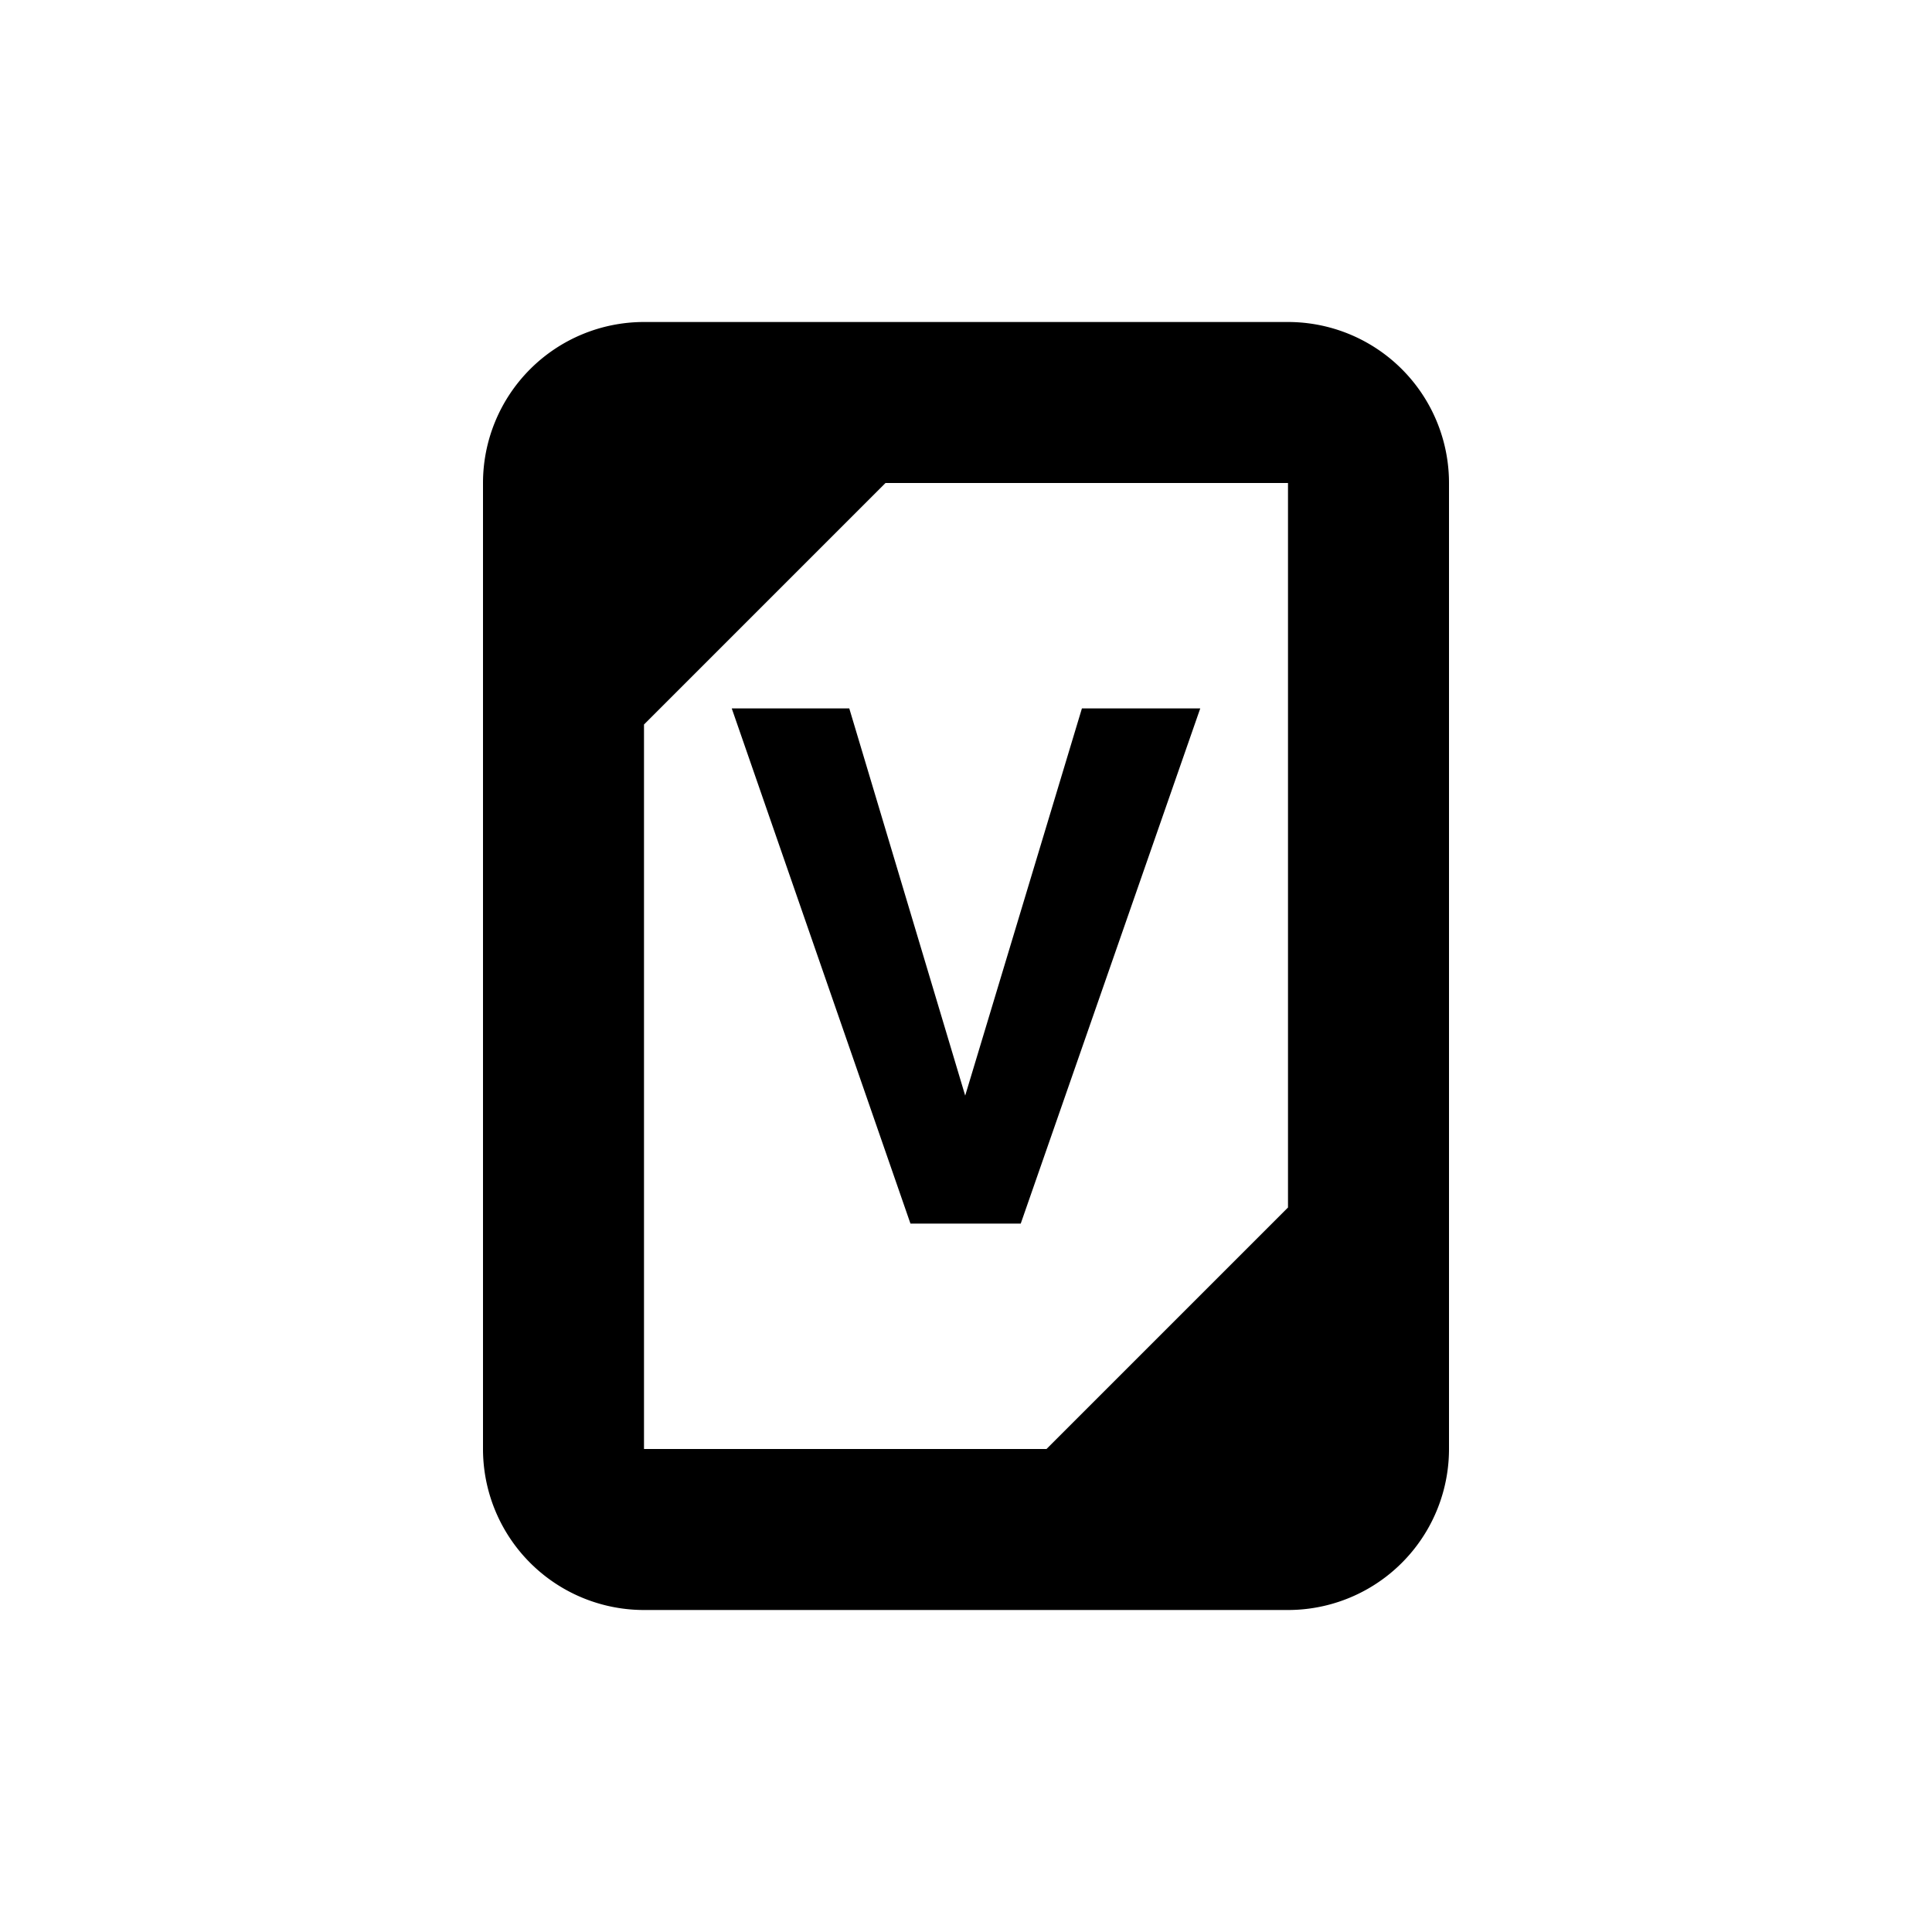 <svg id="Layer_1" data-name="Layer 1" xmlns="http://www.w3.org/2000/svg" viewBox="0 0 24 24"><path d="M16,4H8A2,2,0,0,0,6,6V18a2,2,0,0,0,2,2h8a2,2,0,0,0,2-2V6A2,2,0,0,0,16,4ZM8,9l3-3h5v9l-3,3H8Z" style="fill:currentColor"/><polygon points="14.91 8.8 13.44 8.8 11.99 13.61 10.55 8.8 9.09 8.8 11.31 15.2 12.68 15.2 14.91 8.8" style="fill:currentColor"/></svg>